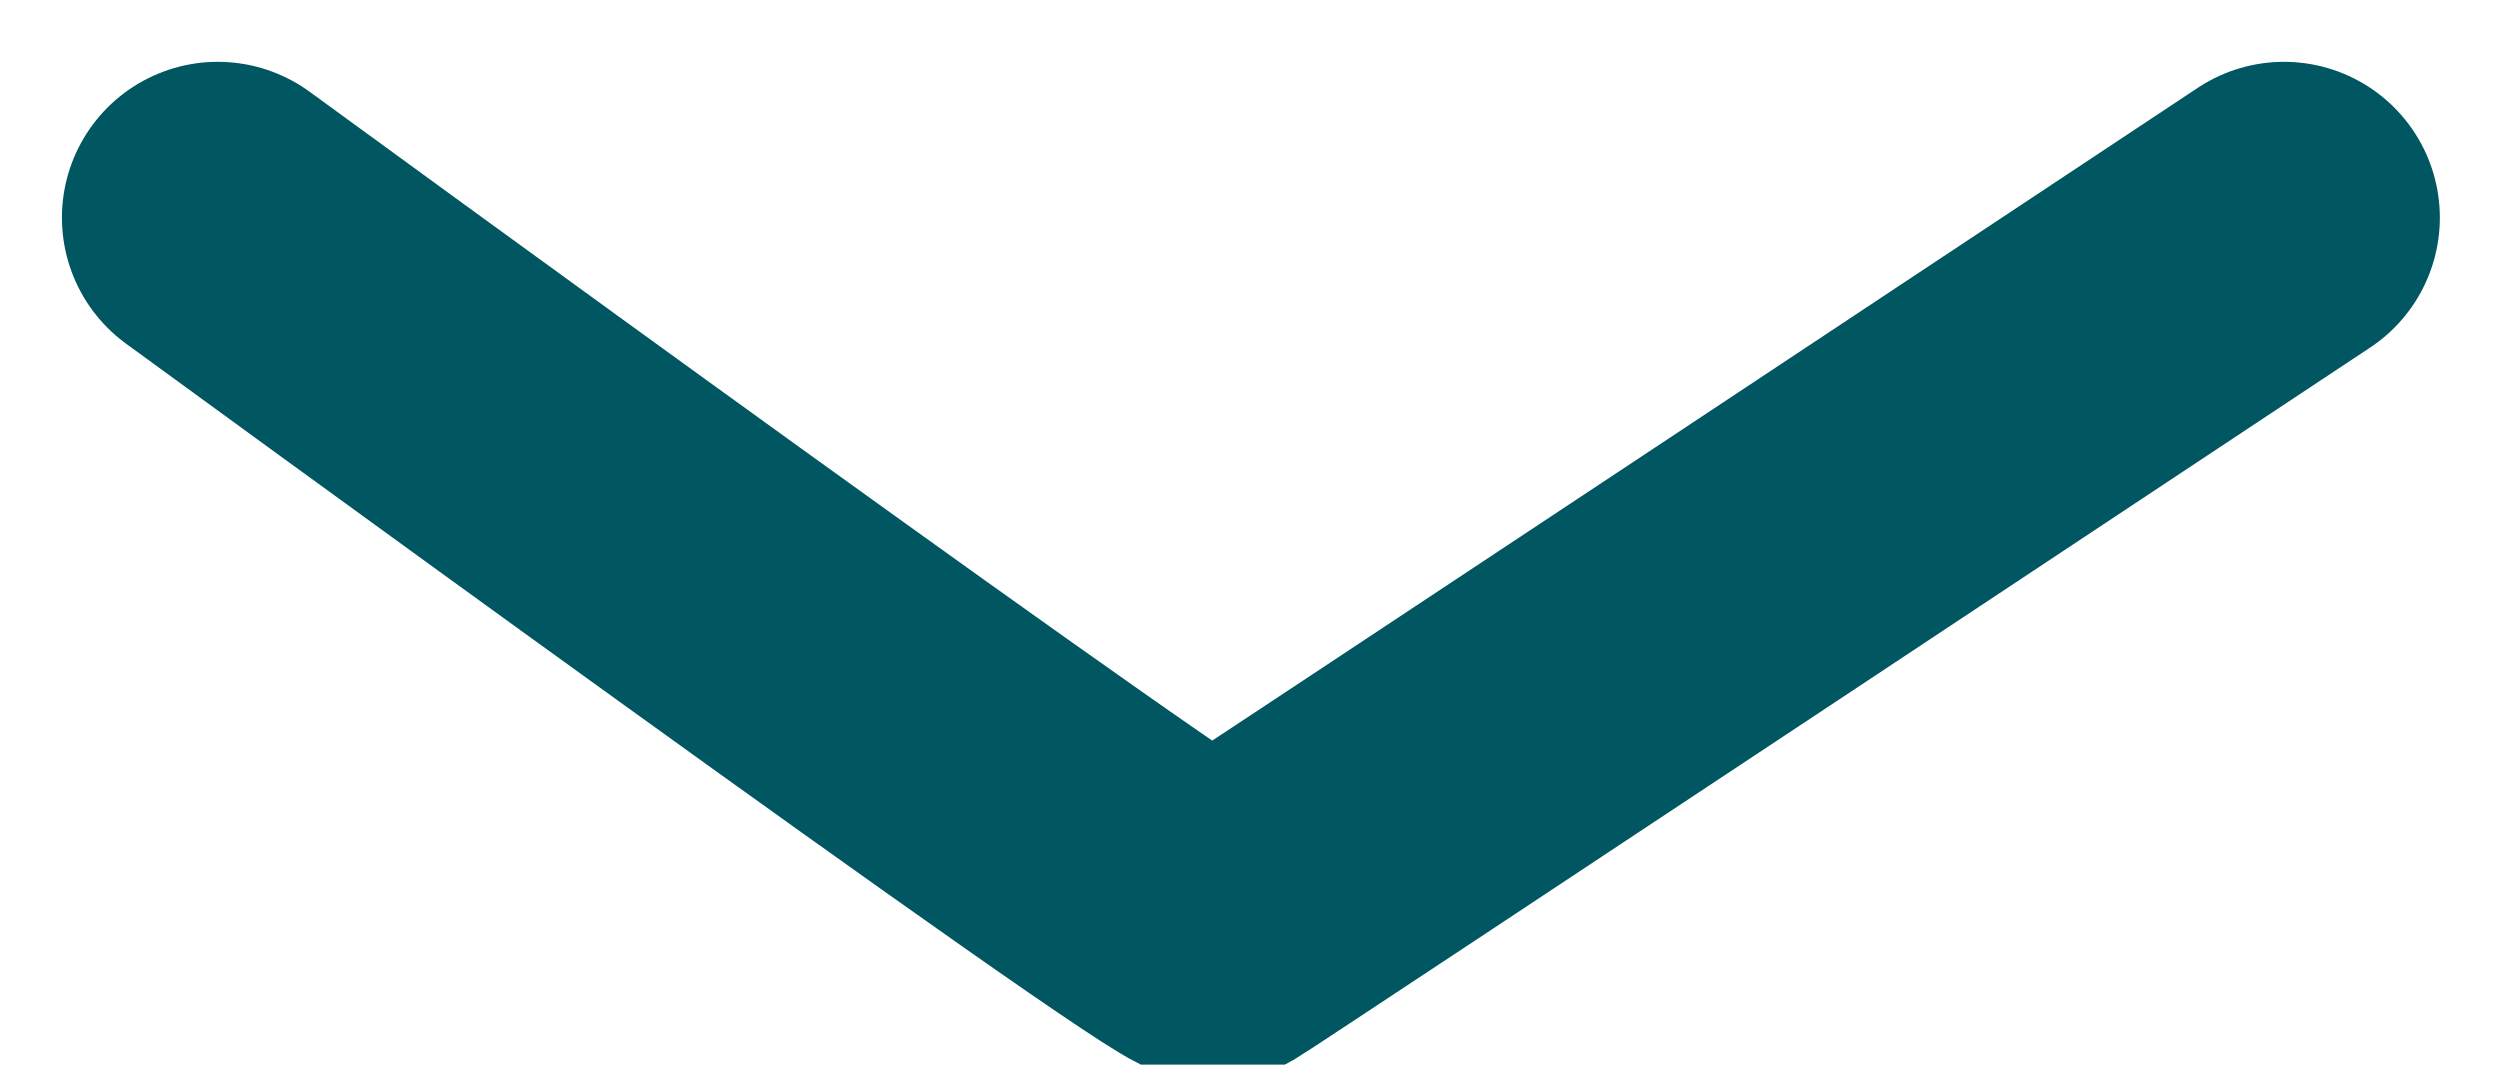 <svg xmlns="http://www.w3.org/2000/svg" width="24.061" height="10.246" viewBox="0 0 24.061 10.246">
  <path id="Path_4001" data-name="Path 4001" d="M-20647.908-20558.135s9.445,6.9,9.586,6.818,10.3-6.818,10.3-6.818" transform="translate(20650.004 20560.23)" fill="none" stroke="#005661" stroke-linecap="round" stroke-width="3"/>
</svg>
